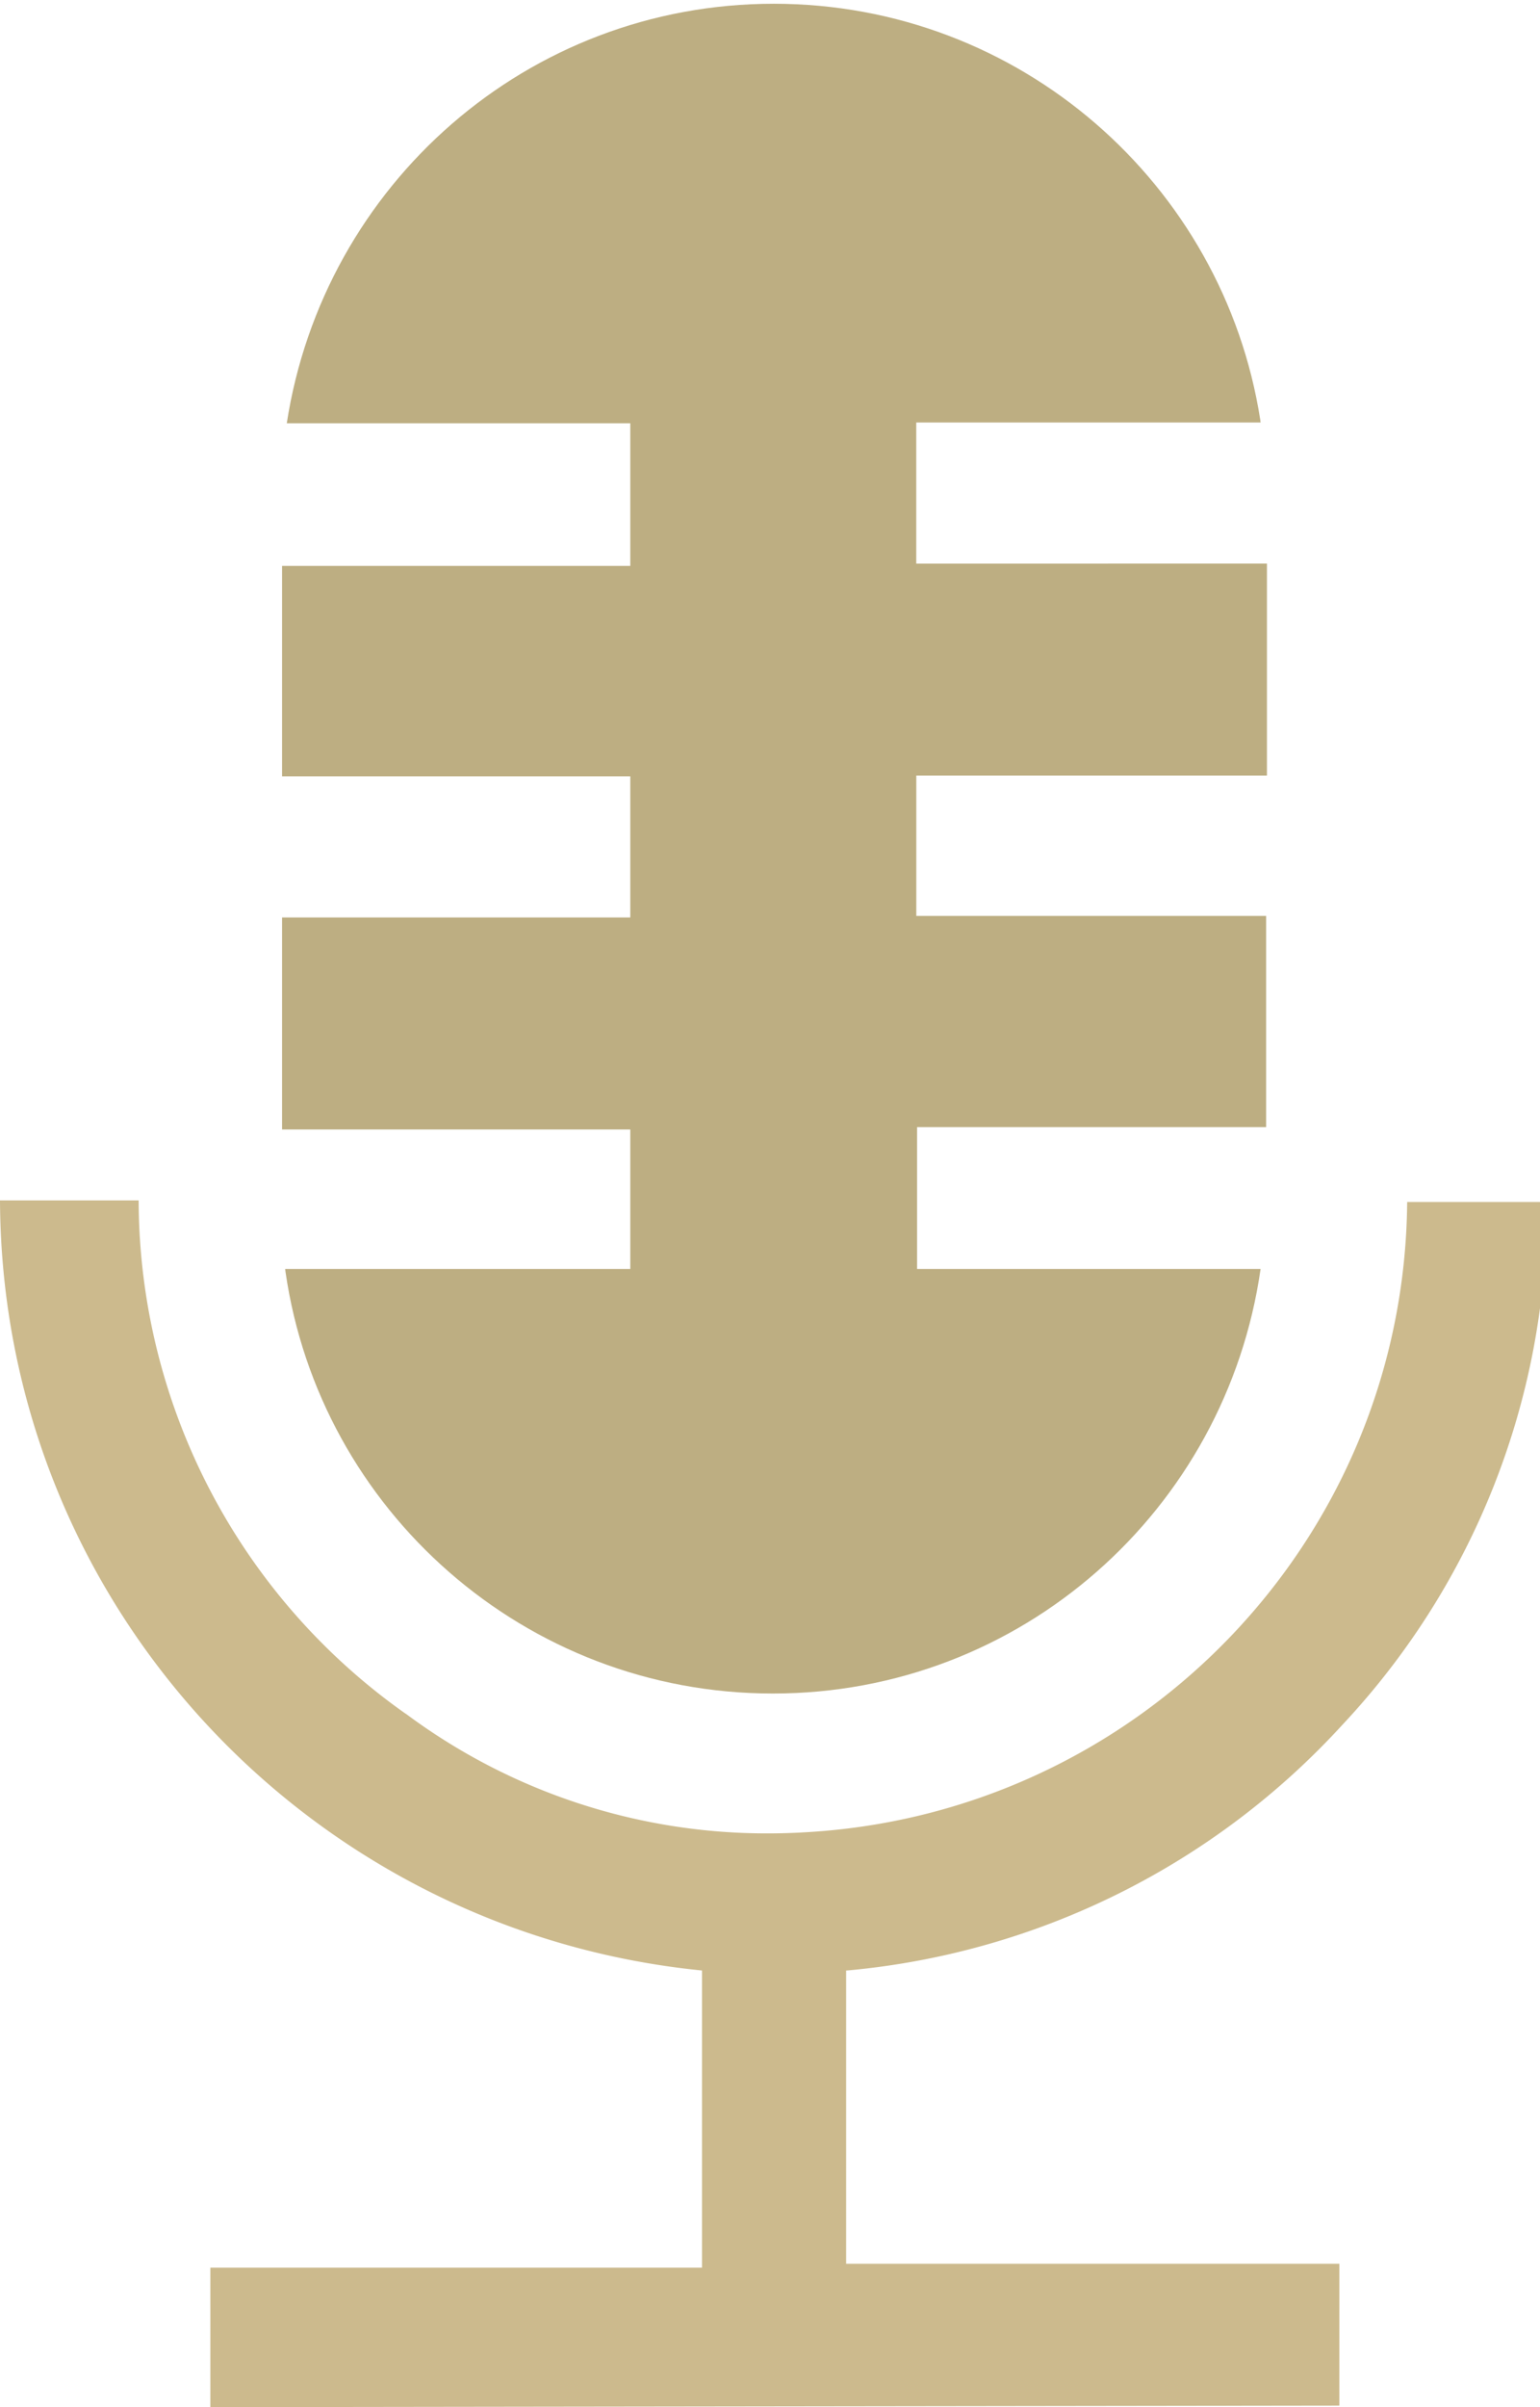 <svg width="32" height="50" fill="none" xmlns="http://www.w3.org/2000/svg"><g clip-path="url(#a)"><path d="M4.371 50v-2.898h10.216V40.93C6.391 40.113.038 33.272 0 24.938v-.004h2.881a13.08 13.08 0 0 0 5.526 10.647l.041.027a12.547 12.547 0 0 0 7.511 2.474c.237 0 .473-.007.708-.019l-.033.001c6.993-.339 12.543-6.06 12.606-13.091v-.006h2.898v.111a15.68 15.68 0 0 1-4.233 10.737l.008-.009a15.886 15.886 0 0 1-10.268 5.12l-.063.005v6.09h10.249v2.947L4.371 50Z" fill="#CCBA8D"/><path d="M26.326 11.706v4.404H19.04v2.914h7.269v4.388h-7.253v2.947h7.138c-.719 5.01-4.982 8.818-10.134 8.818s-9.415-3.808-10.128-8.763l-.006-.055h7.171v-2.898H5.861v-4.404h7.236v-2.931H5.861v-4.371h7.236V8.792H5.959C6.724 3.832 10.963.078 16.078.078c5.109 0 9.344 3.745 10.109 8.64l.007.058h-7.155v2.931l7.287-.001Z" fill="#BDAE82"/></g><defs><clipPath id="a"><path fill="#fff" d="M0 0h32v50H0z"/></clipPath></defs></svg>